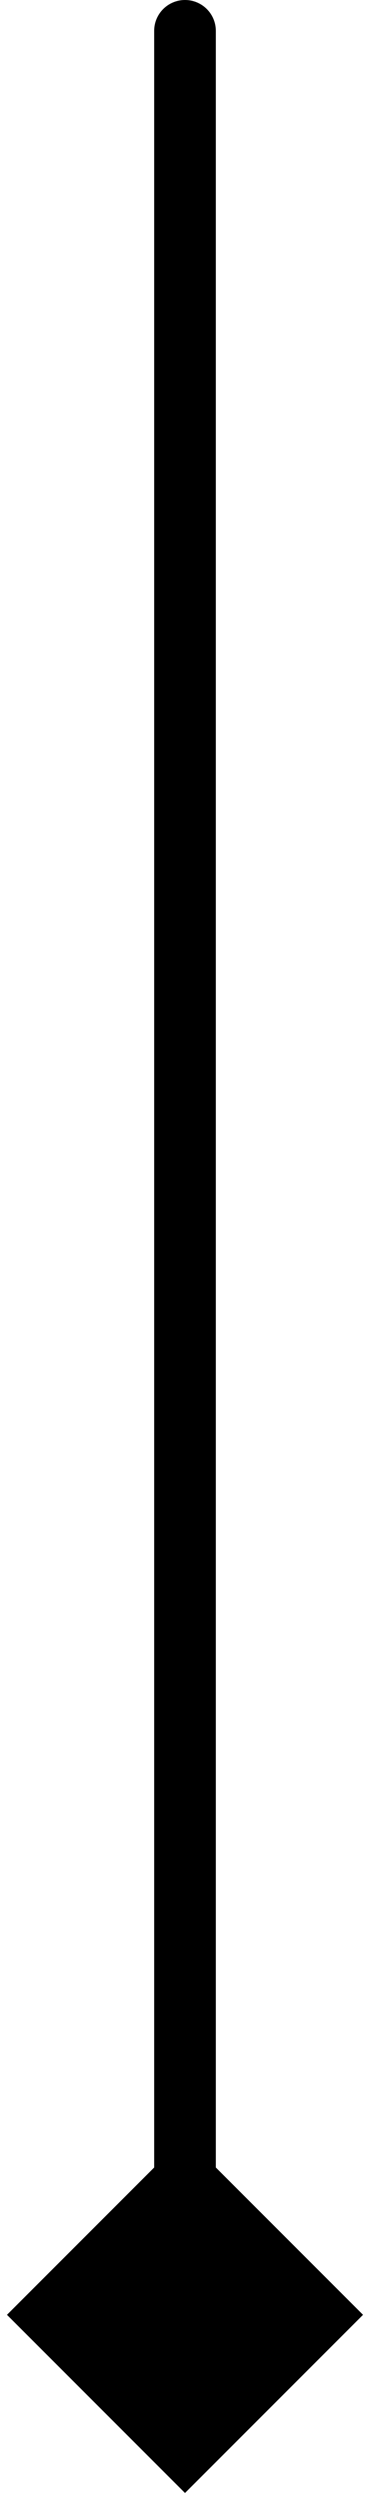 <svg width="12" height="81" viewBox="0 0 12 81" fill="none" xmlns="http://www.w3.org/2000/svg">
<path d="M7 1C7 0.448 6.552 1.63116e-08 6 0C5.448 -1.63116e-08 5 0.448 5 1L7 1ZM6 80.773L11.774 75L6 69.227L0.226 75L6 80.773ZM5 1L5 75L7 75L7 1L5 1Z" fill="black"/>
</svg>
